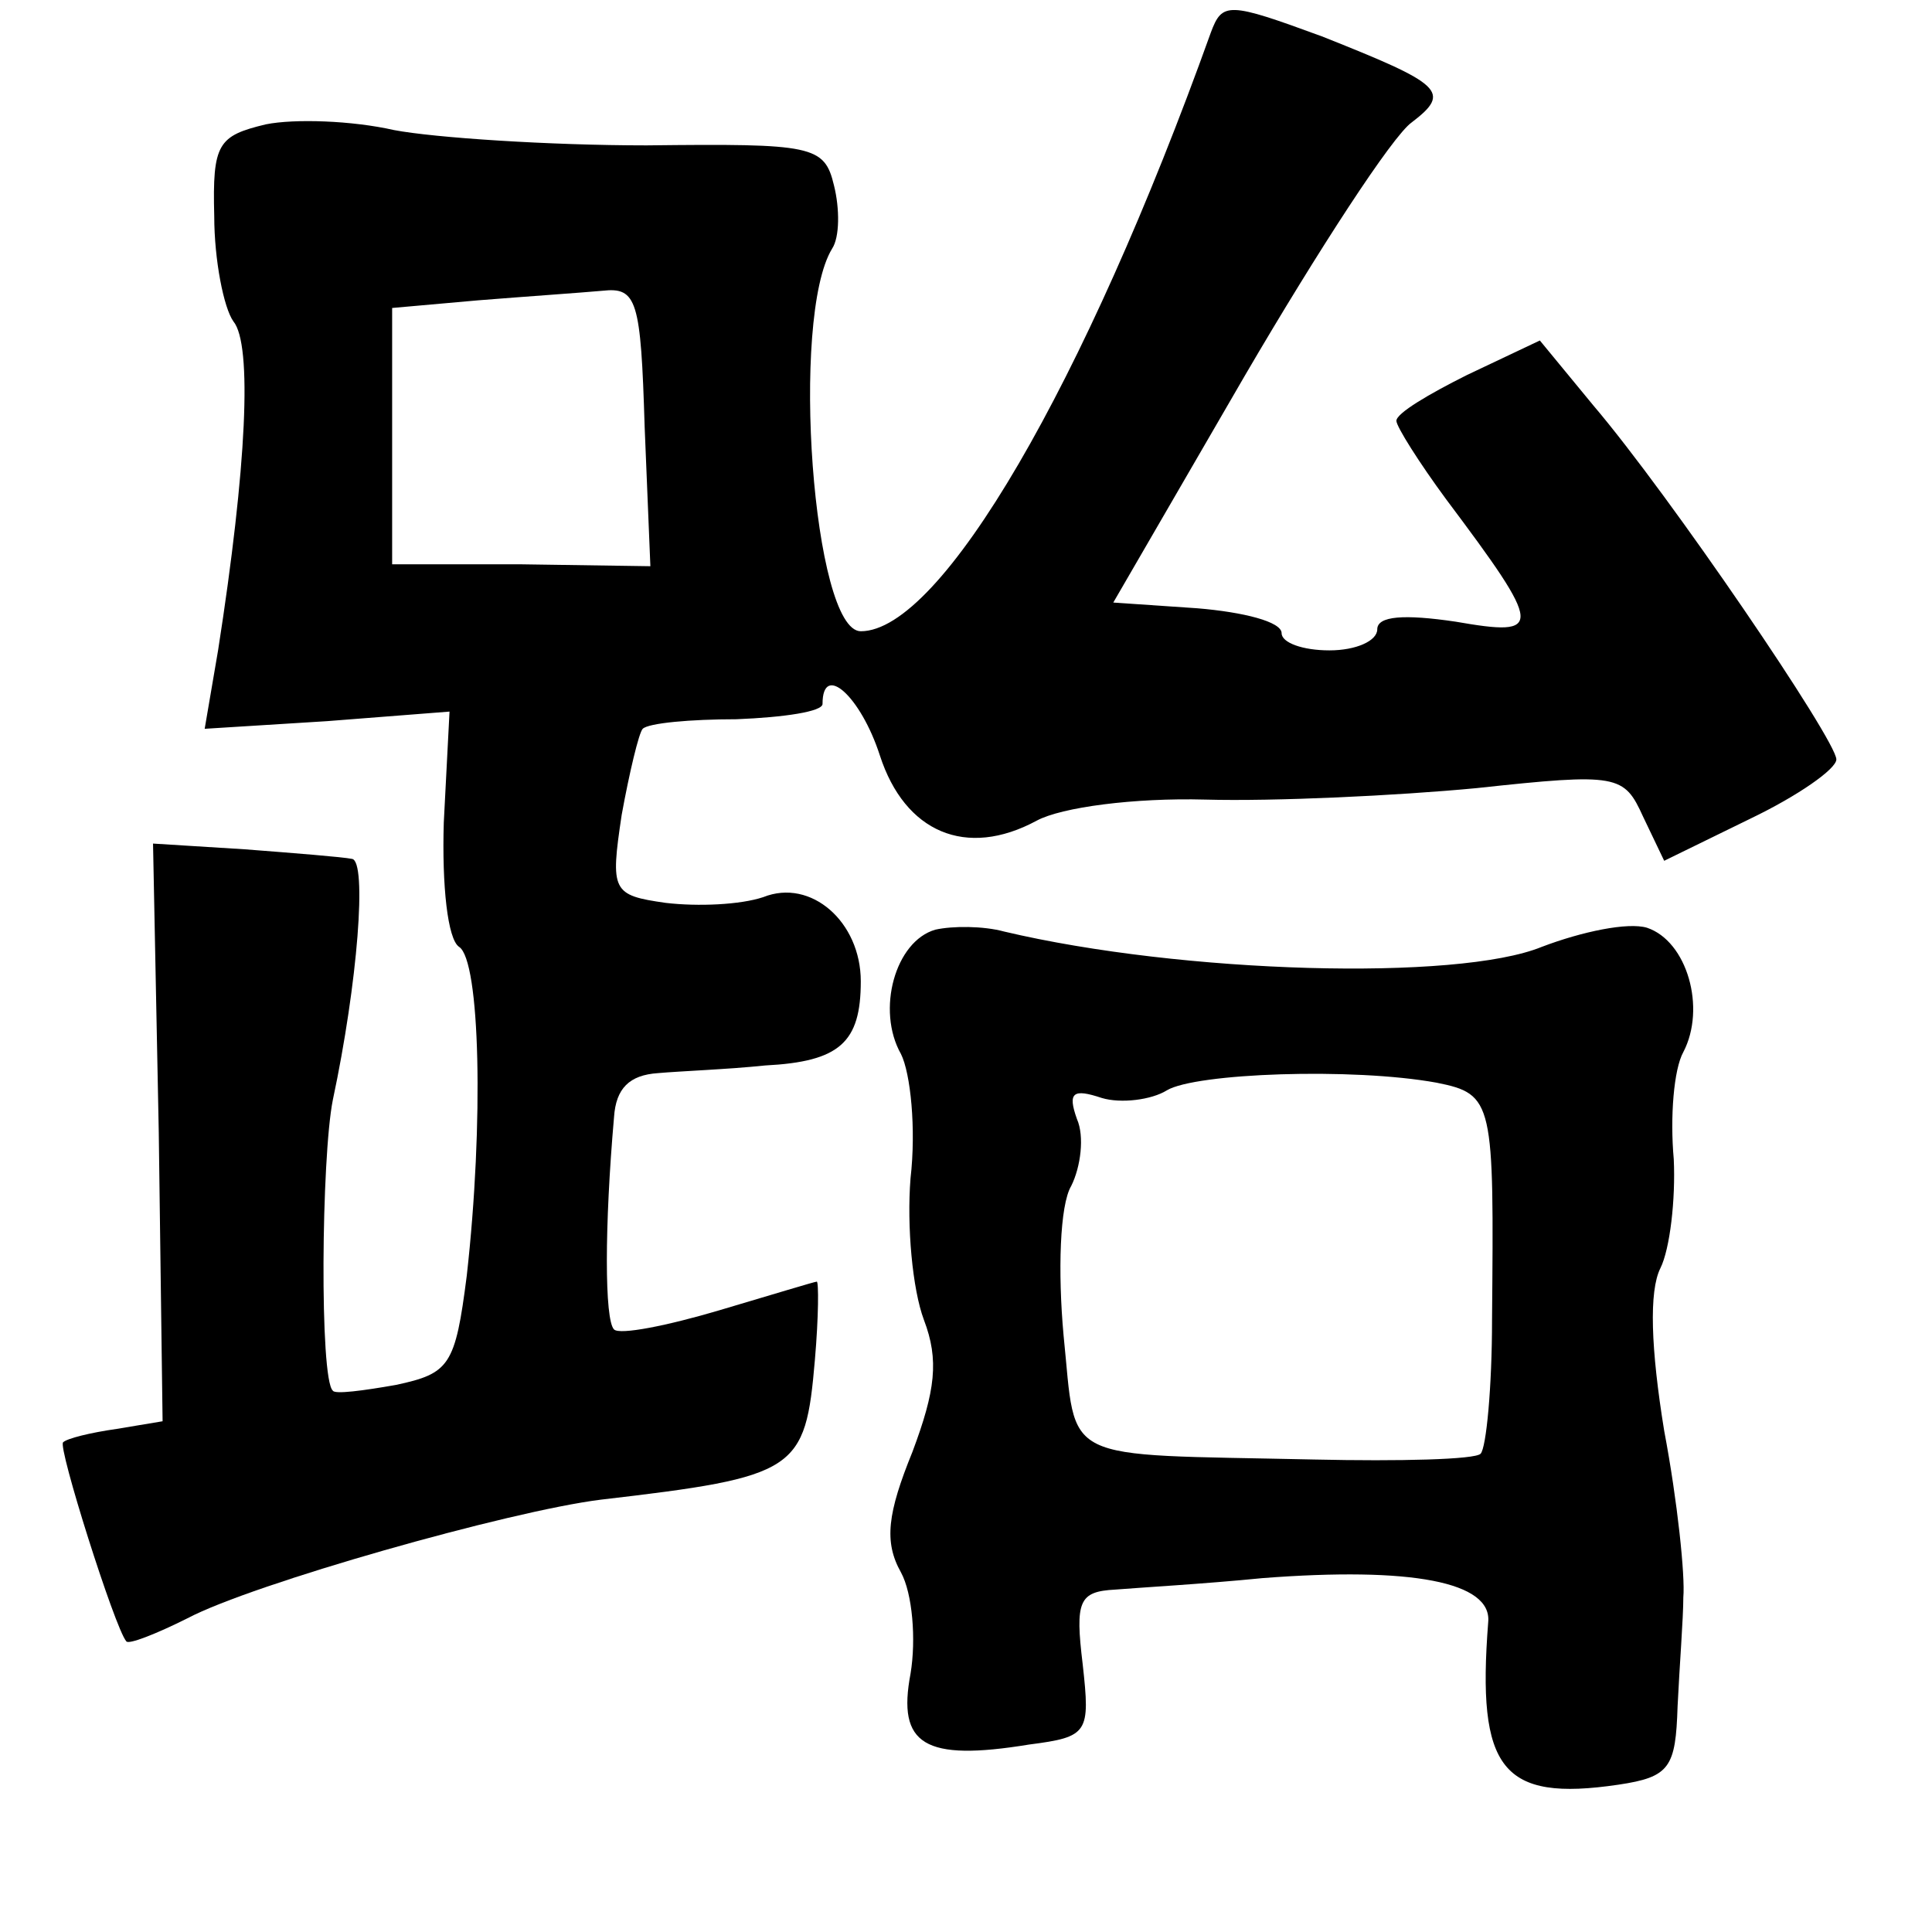 <?xml version="1.0" standalone="no"?>
<!DOCTYPE svg PUBLIC "-//W3C//DTD SVG 20010904//EN"
 "http://www.w3.org/TR/2001/REC-SVG-20010904/DTD/svg10.dtd">
<svg version="1.0" xmlns="http://www.w3.org/2000/svg"
 width="101pt" height="101pt" viewBox="0 0 101 101"
 preserveAspectRatio="xMidYMid meet">
<g transform="translate(0,101) scale(0.1,-0.1)"
fill="#000000" stroke="none">
<path d="M633 993 c-66 -184 -141 -313 -183 -313 -25 0 -37 164 -15 200 4 6 4
21 1 33 -5 21 -11 22 -98 21 -51 0 -111 4 -132 8 -22 5 -52 6 -67 3 -25 -6
-28 -10 -27 -48 0 -23 5 -48 10 -55 10 -12 7 -76 -8 -172 l-7 -41 64 4 64 5
-3 -58 c-1 -33 2 -61 8 -65 11 -7 13 -92 4 -172 -6 -47 -9 -51 -37 -57 -17 -3
-32 -5 -33 -3 -7 6 -6 122 0 152 13 61 18 125 10 126 -5 1 -30 3 -56 5 l-48 3
3 -151 2 -151 -24 -4 c-14 -2 -26 -5 -28 -7 -3 -2 27 -97 33 -104 1 -2 16 4
32 12 34 18 168 56 216 62 103 12 107 15 112 73 2 23 2 41 1 41 -1 0 -24 -7
-51 -15 -27 -8 -52 -13 -55 -10 -5 5 -5 54 0 111 1 15 8 22 23 23 11 1 37 2
56 4 39 2 50 12 50 44 0 31 -26 54 -51 44 -12 -4 -34 -5 -51 -3 -28 4 -29 6
-23 46 4 22 9 43 11 45 3 3 25 5 49 5 25 1 45 4 45 8 0 22 20 4 30 -27 13 -40
45 -54 82 -34 13 7 51 12 88 11 36 -1 100 2 142 6 74 8 77 7 87 -15 l11 -23
45 22 c25 12 45 26 45 31 0 10 -87 138 -127 185 l-28 34 -38 -18 c-20 -10 -37
-20 -37 -24 0 -3 12 -22 26 -41 51 -68 51 -72 5 -64 -27 4 -41 3 -41 -4 0 -6
-11 -11 -25 -11 -14 0 -25 4 -25 9 0 6 -20 11 -44 13 l-44 3 69 119 c38 65 77
125 87 132 21 16 16 20 -47 45 -49 18 -52 18 -58 2z m-296 -206 l3 -73 -68 1
-67 0 0 67 0 67 45 4 c25 2 54 4 65 5 18 2 20 -5 22 -71z"/>
<path d="M489 524 c-21 -6 -31 -42 -18 -65 5 -10 8 -39 5 -65 -2 -25 1 -58 7
-74 8 -21 6 -37 -6 -69 -13 -32 -15 -47 -6 -63 6 -11 8 -35 5 -53 -7 -37 7
-46 62 -37 31 4 32 6 28 42 -4 33 -2 38 17 39 12 1 47 3 77 6 78 6 120 -2 118
-23 -6 -77 7 -94 68 -85 27 4 30 9 31 41 1 21 3 46 3 57 1 11 -3 50 -10 87 -7
43 -8 73 -2 85 5 10 8 36 7 57 -2 22 0 47 5 56 12 23 2 58 -19 65 -10 3 -34
-2 -55 -10 -44 -18 -188 -14 -281 8 -11 3 -27 3 -36 1z m262 -80 c30 -6 30
-10 29 -124 0 -35 -3 -67 -6 -70 -3 -3 -42 -4 -87 -3 -135 3 -124 -3 -131 65
-3 33 -2 68 4 78 5 10 7 26 3 35 -5 14 -2 16 13 11 10 -3 26 -1 34 4 15 9 97
12 141 4z"/>
</g>
</svg>

